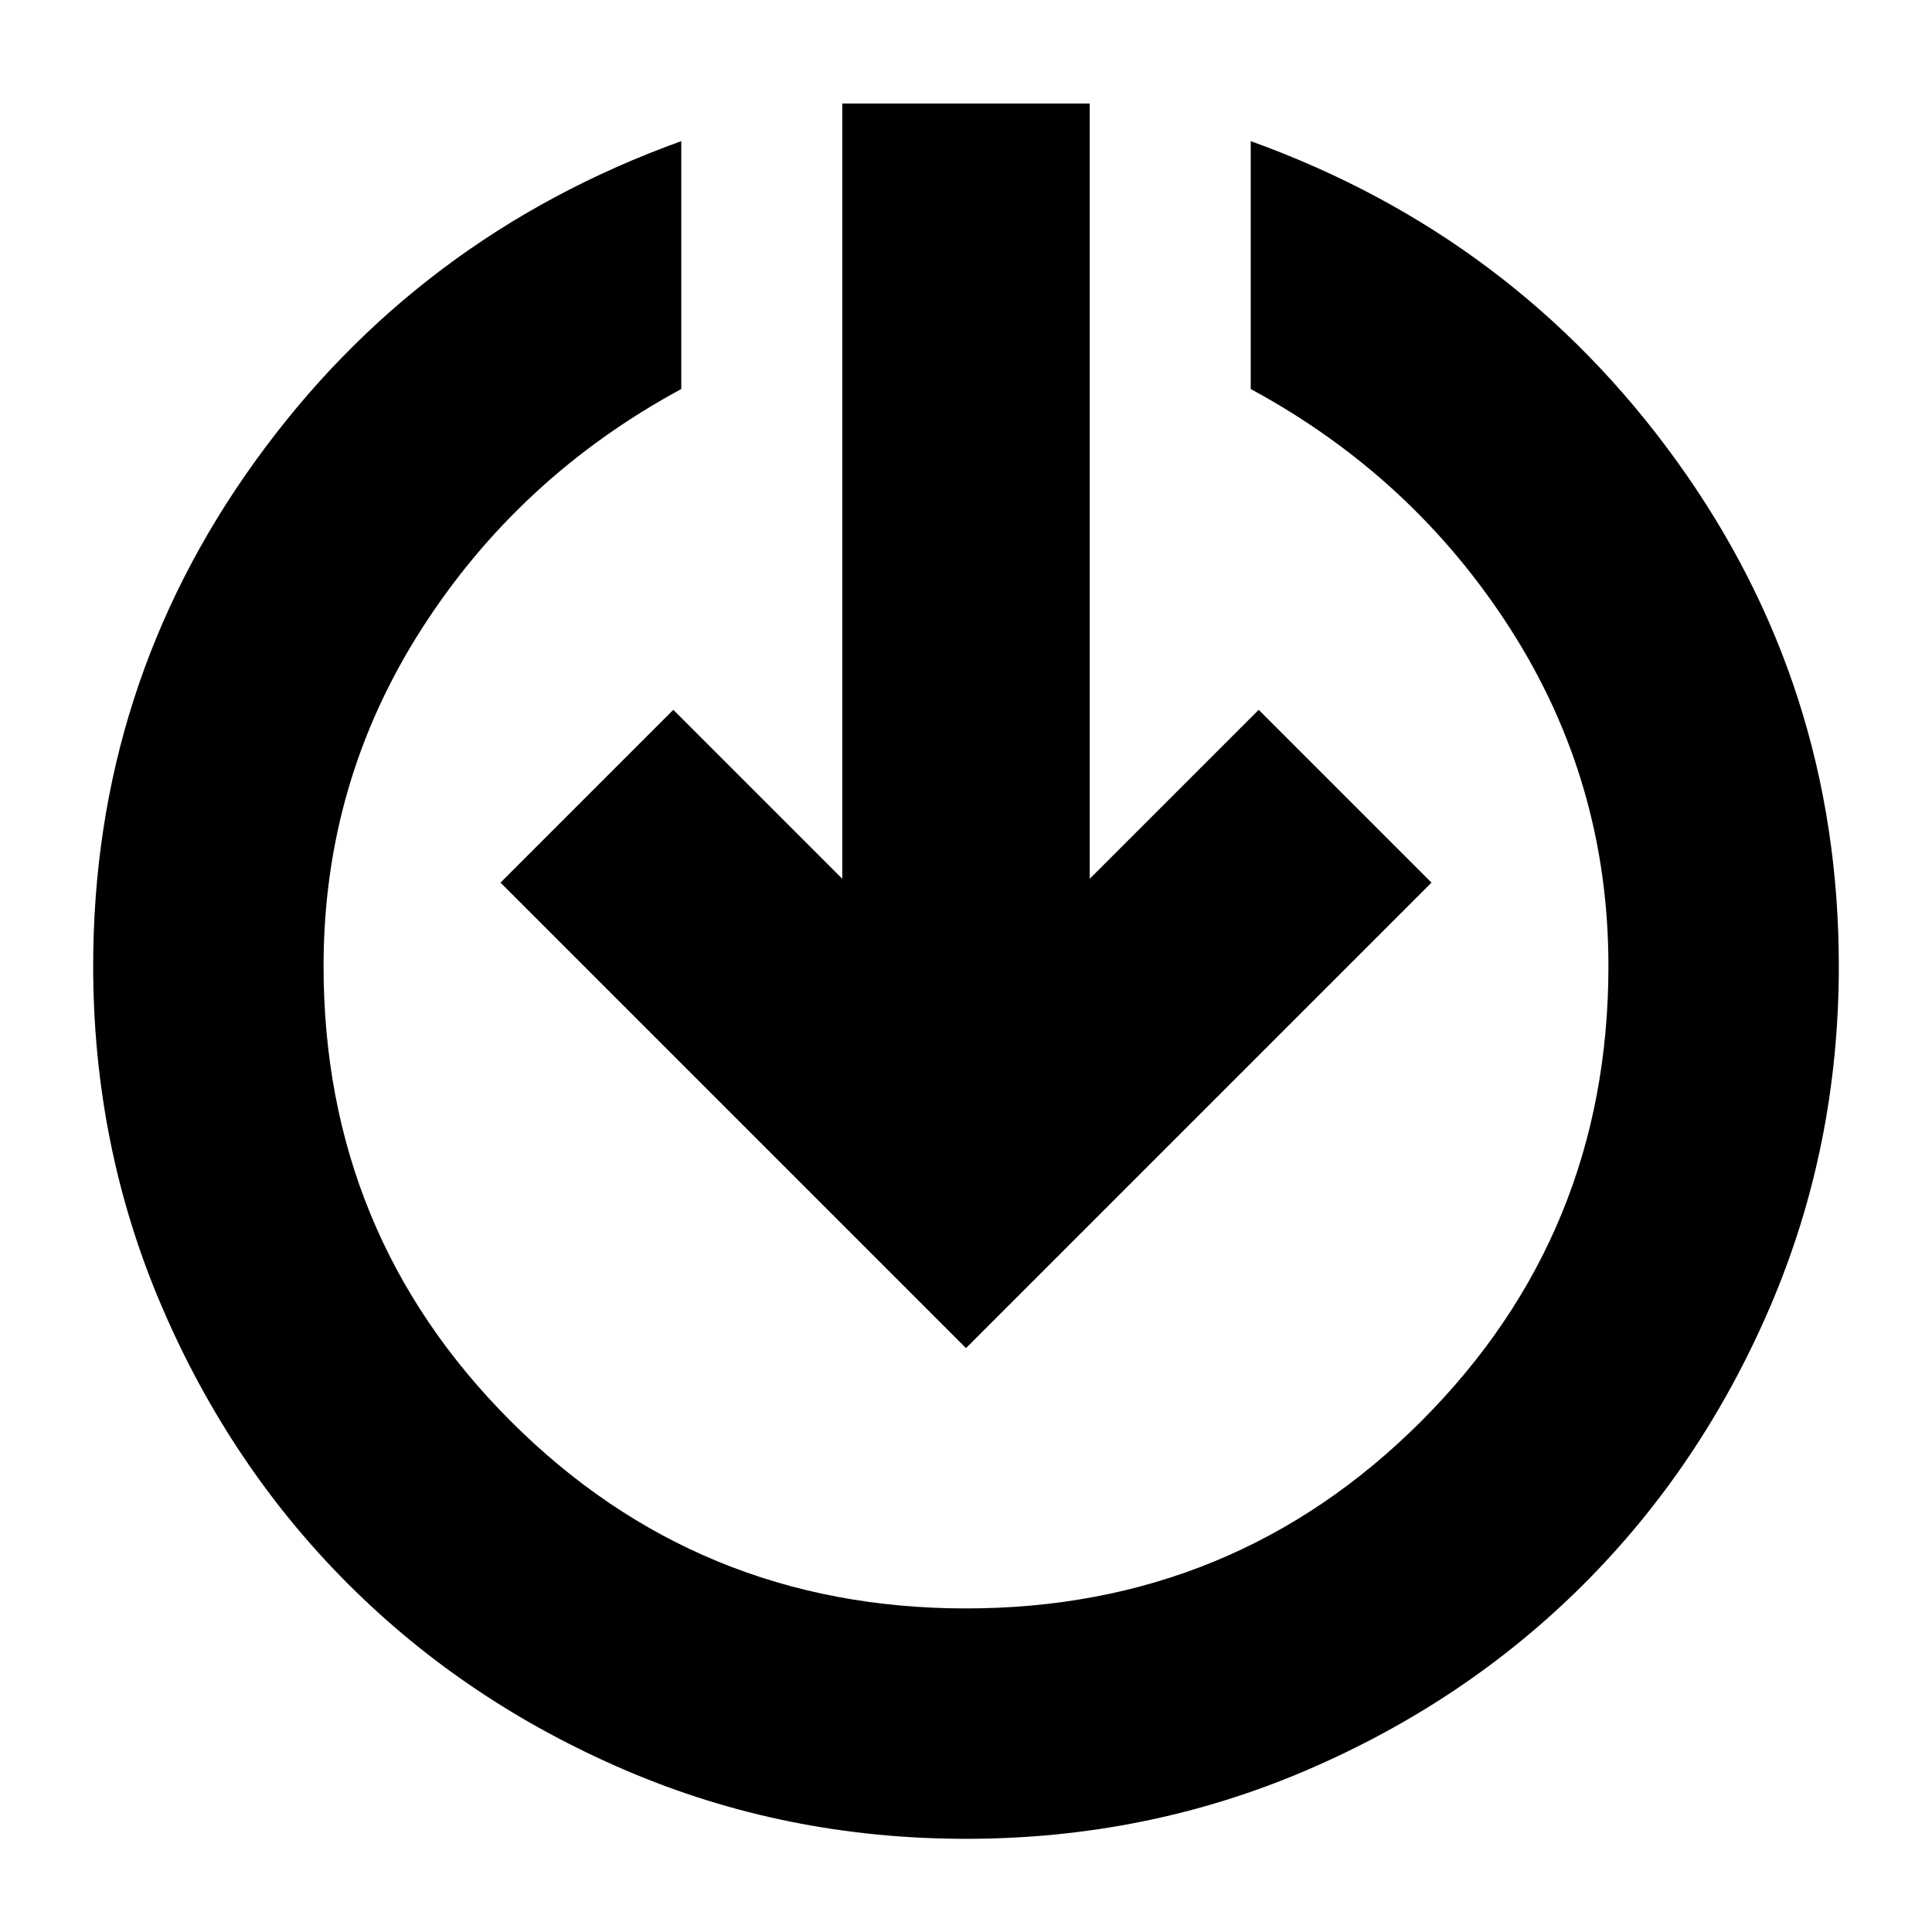 <svg xmlns="http://www.w3.org/2000/svg" height="24" viewBox="0 -960 960 960" width="24"><path d="M480-46.3q-89.64 0-169.05-34.02-79.4-34.02-138-92.63-58.61-58.6-92.63-138Q46.3-390.36 46.3-480q0-139.16 80.53-250.88 80.52-111.73 211.69-158.99v123.17Q257.74-723 209.26-647.11q-48.48 75.9-48.48 167.11 0 133.17 93.02 226.2 93.03 93.02 226.2 93.02t226.2-93.02q93.02-93.03 93.02-226.2 0-91.21-48.48-167.11Q702.26-723 621.48-766.7v-123.17q131.17 47.26 211.69 158.99Q913.7-619.16 913.7-480q0 89.64-34.02 169.05-34.02 79.4-92.63 138-58.6 58.61-138 92.63Q569.64-46.3 480-46.3Zm0-243.83-231.3-231.3 85.87-85.87 83.95 83.95v-385.22h122.96v385.22l83.95-83.95 85.87 85.87L480-290.13Z"/></svg>